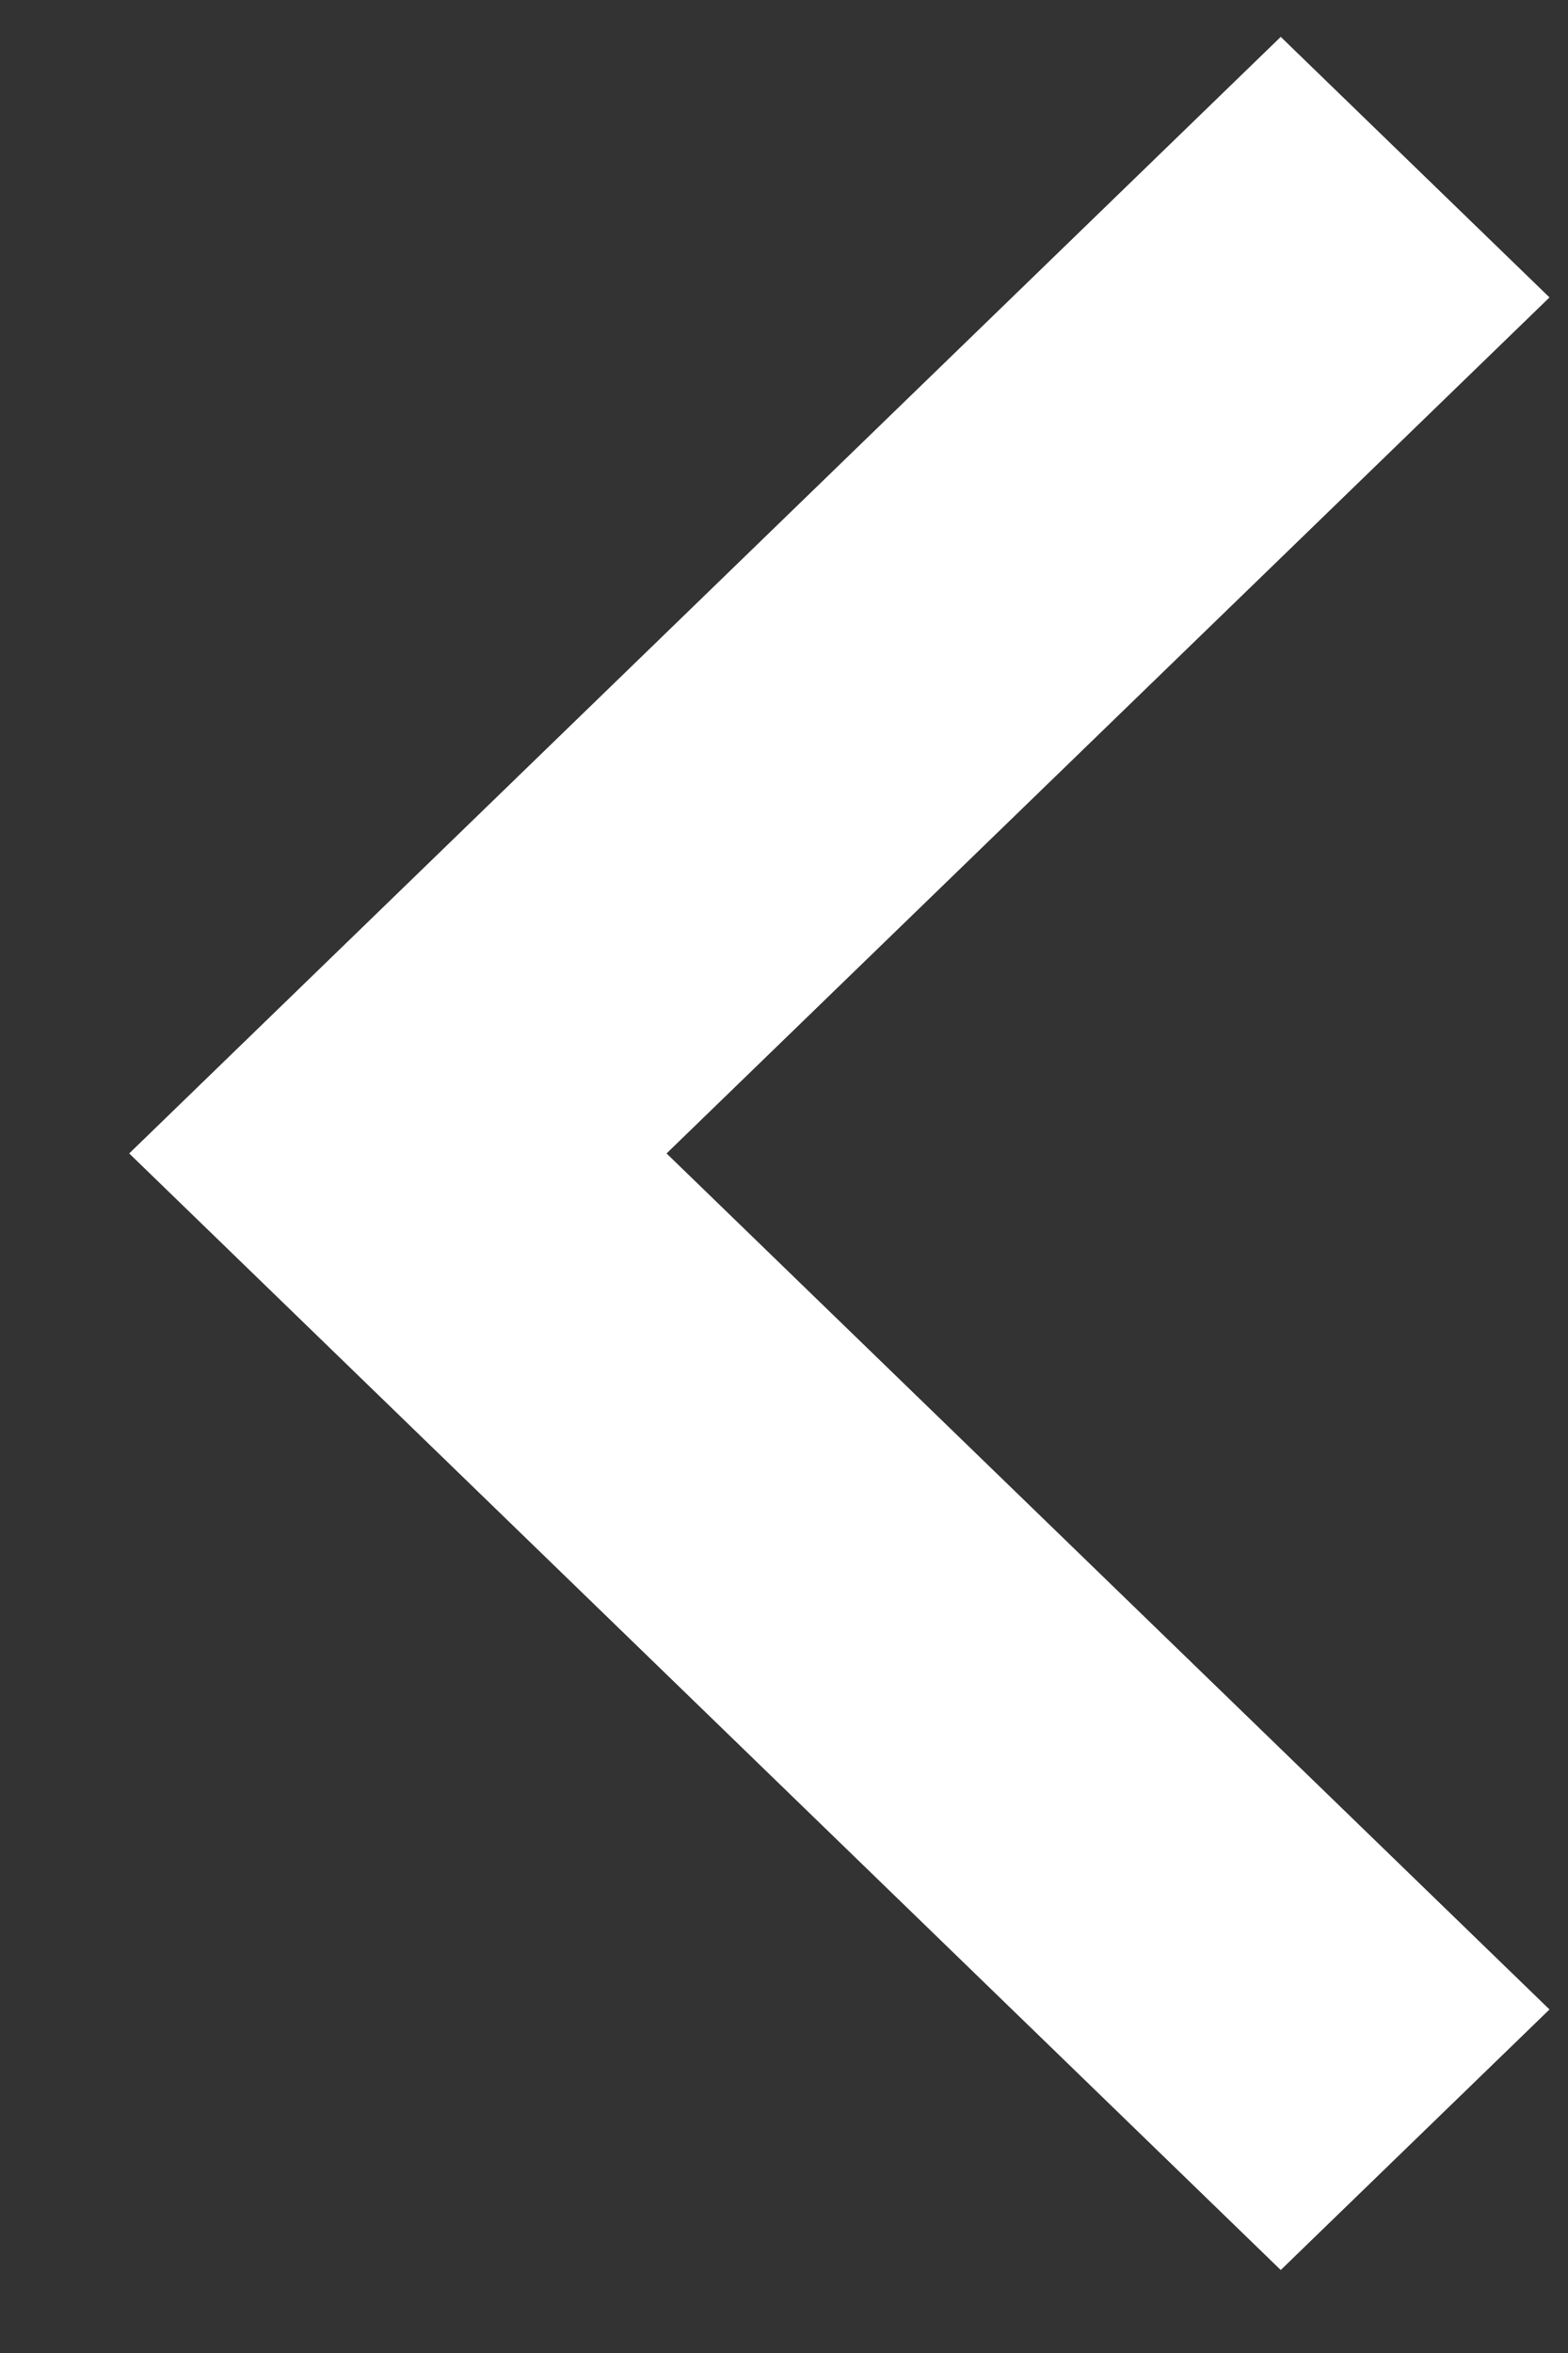 <svg width="10" height="15" viewBox="0 0 10 15" fill="none" xmlns="http://www.w3.org/2000/svg">
<rect x="0" y="0" width="10" height="15" fill="#333333" stroke="none"/>
<path d="M4.251 7.353L9.882 1.896L8.168 0.235L0.824 7.353L8.168 14.471L9.882 12.81L4.251 7.353Z" fill="white"/>
</svg>
